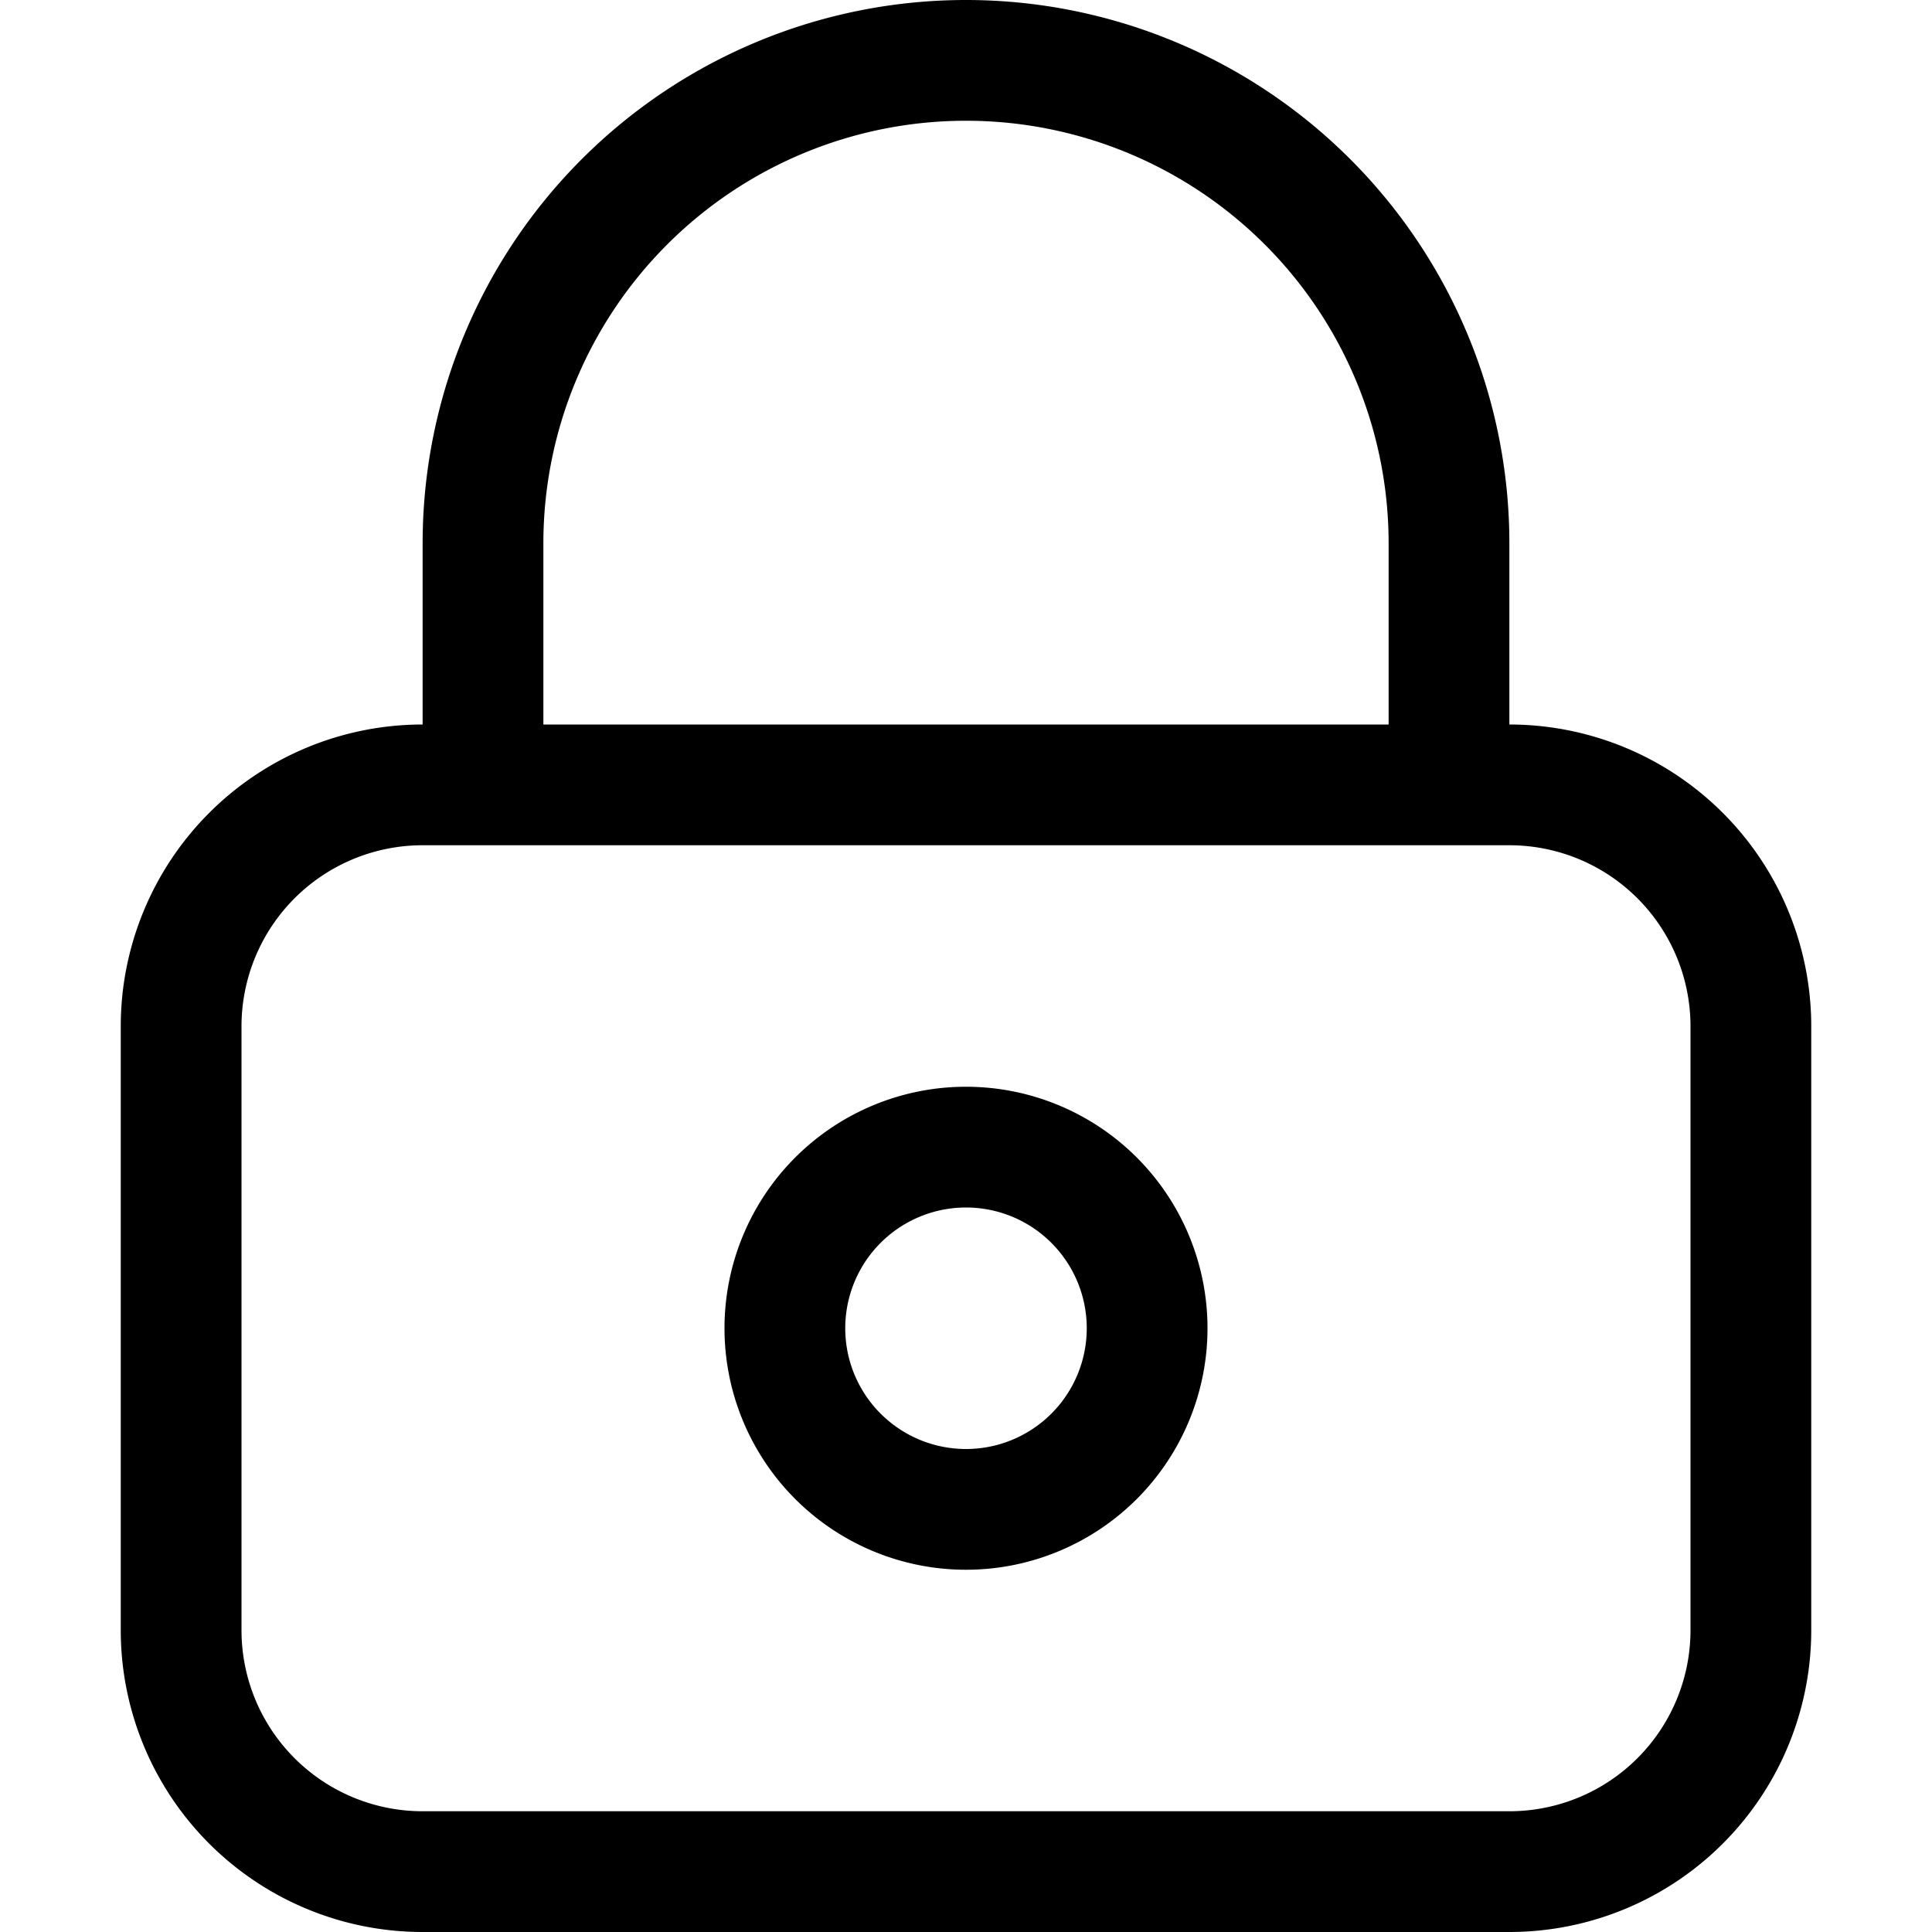 <?xml version="1.0" standalone="no"?><!DOCTYPE svg PUBLIC "-//W3C//DTD SVG 1.1//EN" "http://www.w3.org/Graphics/SVG/1.1/DTD/svg11.dtd"><svg t="1537518731919" class="icon" style="" viewBox="0 0 1024 1024" version="1.1" xmlns="http://www.w3.org/2000/svg" p-id="5432" xmlns:xlink="http://www.w3.org/1999/xlink" width="32" height="32"><defs><style type="text/css"></style></defs><path d="M224 448a96 96 0 0 0-96 96v320a96 96 0 0 0 96 96h576a96 96 0 0 0 96-96V544a96 96 0 0 0-96-96H224z m0-64h576a160 160 0 0 1 160 160v320a160 160 0 0 1-160 160H224a160 160 0 0 1-160-160V544a160 160 0 0 1 160-160z m0 64V288a288 288 0 1 1 576 0v160H224z m64-64h448V288A224 224 0 1 0 288 288v96z m224 256a64 64 0 1 0 0 128 64 64 0 0 0 0-128z m0-64a128 128 0 1 1 0 256 128 128 0 0 1 0-256z" p-id="5433"></path></svg>